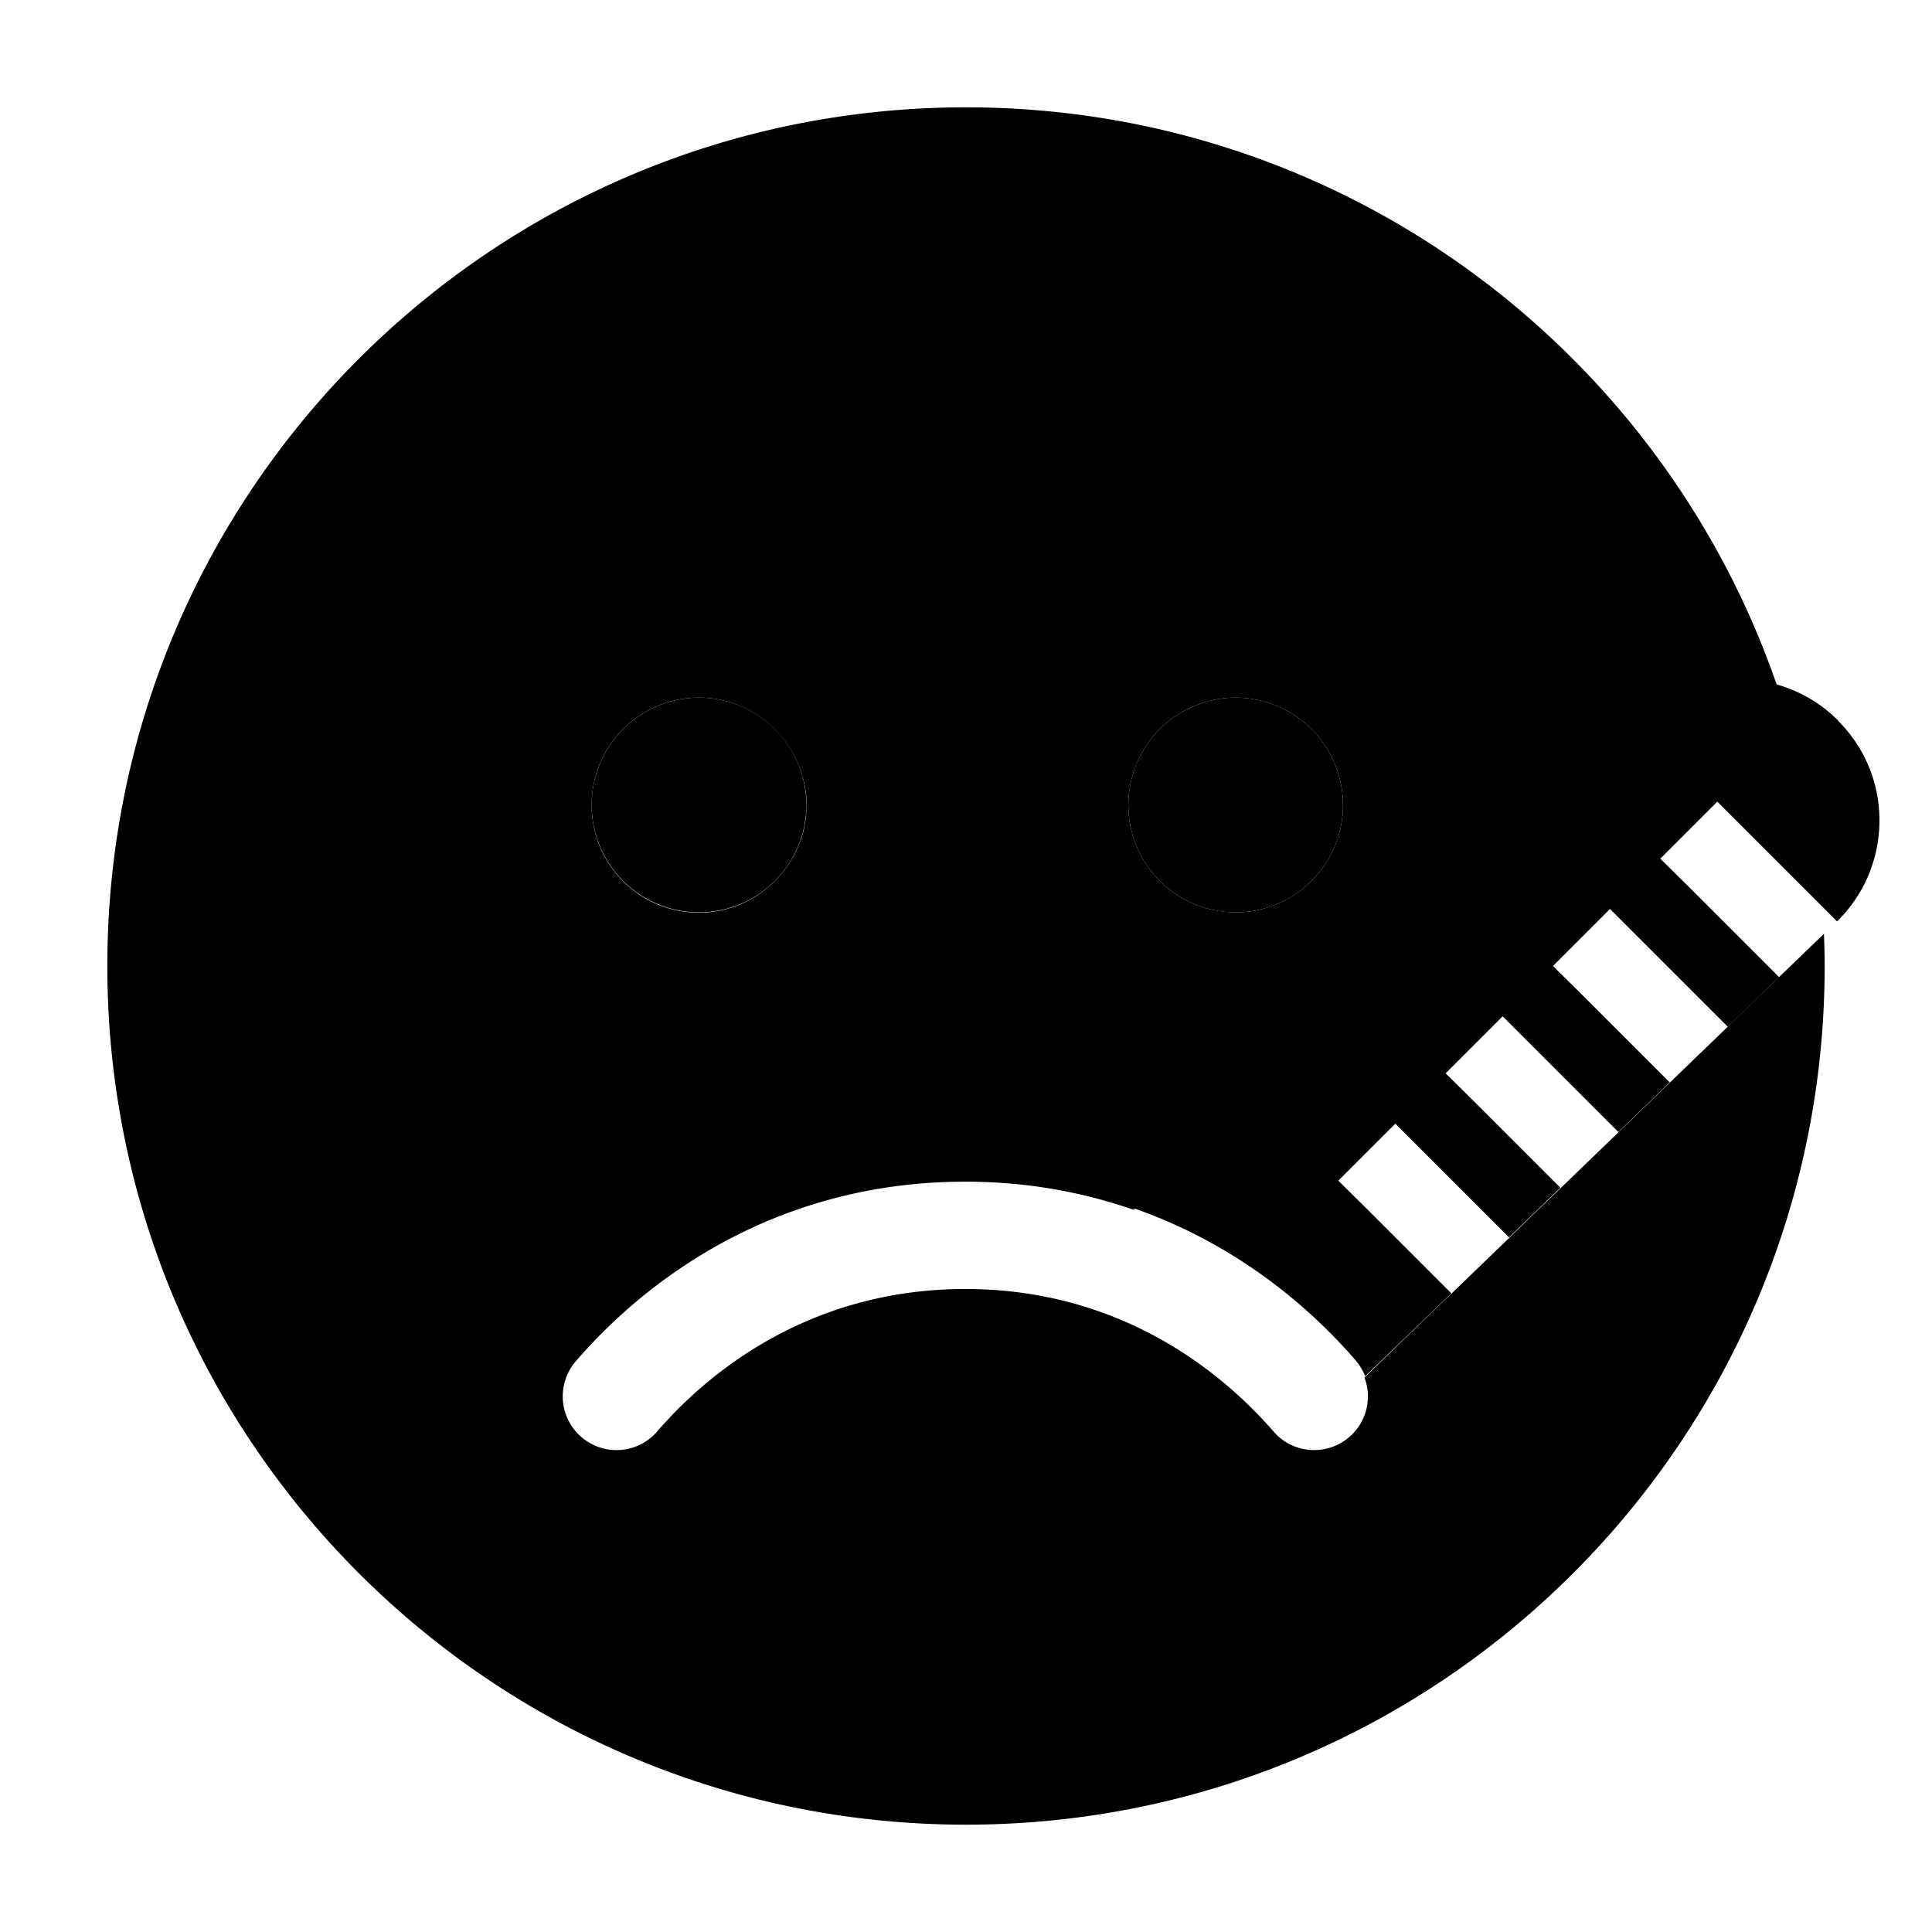 <svg xmlns="http://www.w3.org/2000/svg" width="24" height="24" viewBox="0 0 576 512"><path class="pr-icon-duotone-secondary" d="M32 256c0 141.4 114.6 256 256 256s256-114.6 256-256c0-3.2-.1-6.4-.2-9.6c-4.5 4.3-9 8.7-13.5 13c-5.1 4.9-10.2 9.8-15.3 14.8c-5.8 5.6-11.5 11.1-17.3 16.7l-15.3 14.8c-5.8 5.6-11.5 11.1-17.3 16.7c-5.1 4.9-10.2 9.8-15.3 14.8c-5.8 5.6-11.5 11.1-17.3 16.7c-8.6 8.2-17.1 16.5-25.7 24.8c2.3 6.1 .7 13.2-4.5 17.7c-6.7 5.8-16.8 5.1-22.6-1.6c-18-20.7-48.5-42.5-91.9-42.5s-74 21.8-91.9 42.5c-5.8 6.7-15.9 7.4-22.6 1.6s-7.4-15.9-1.6-22.6c22.2-25.7 61-53.5 116.1-53.5c18.6 0 35.3 3.2 50.2 8.4c50.3-48.7 100.5-97.3 150.8-146c8.2-7.9 18.7-11.9 29.3-11.9c2 0 4 .1 5.9 .4s3.9 .7 5.8 1.2C495.2 72 400 0 288 0C146.6 0 32 114.6 32 256zm144.4-48c0-17.7 14.3-32 32-32c8.8 0 16.8 3.6 22.6 9.4c2.9 2.9 5.2 6.3 6.9 10.2c.8 1.9 1.4 3.9 1.9 6c.2 1 .4 2.1 .5 3.2c.1 .5 .1 1.1 .1 1.6s0 1 0 1.8c0 .5 0 1 0 1.5s-.1 1.1-.1 1.6c-.1 1.1-.3 2.1-.5 3.2c-.4 2.1-1.1 4.1-1.9 6c-1.6 3.8-4 7.3-6.9 10.2c-5.8 5.8-13.8 9.4-22.6 9.4c-17.7 0-32-14.3-32-32zm224 0a32 32 0 1 1 -64 0 32 32 0 1 1 64 0z"/><path class="pr-icon-duotone-primary" d="M548 182.8c-16.2-16.2-42.5-16.5-59-.5l-150.8 146c29.2 10.2 51.2 28.2 65.9 45.2c1.3 1.5 2.2 3.1 2.9 4.8l25.7-24.7-25.1-25.1L399 320l17-17 8.5 8.5 25.4 25.4 15.3-14.8-25.7-25.7L431 288l17-17 8.5 8.5 26 26 15.3-14.8-26.3-26.3L463 256l17-17 8.5 8.5 26.6 26.6 15.3-14.8-26.9-26.9L495 224l17-17 8.5 8.5 27.2 27.2c16.7-16.4 16.9-43.3 .3-59.8zM240.4 208a32 32 0 1 0 -64 0 32 32 0 1 0 64 0zm160 0a32 32 0 1 0 -64 0 32 32 0 1 0 64 0z"/></svg>